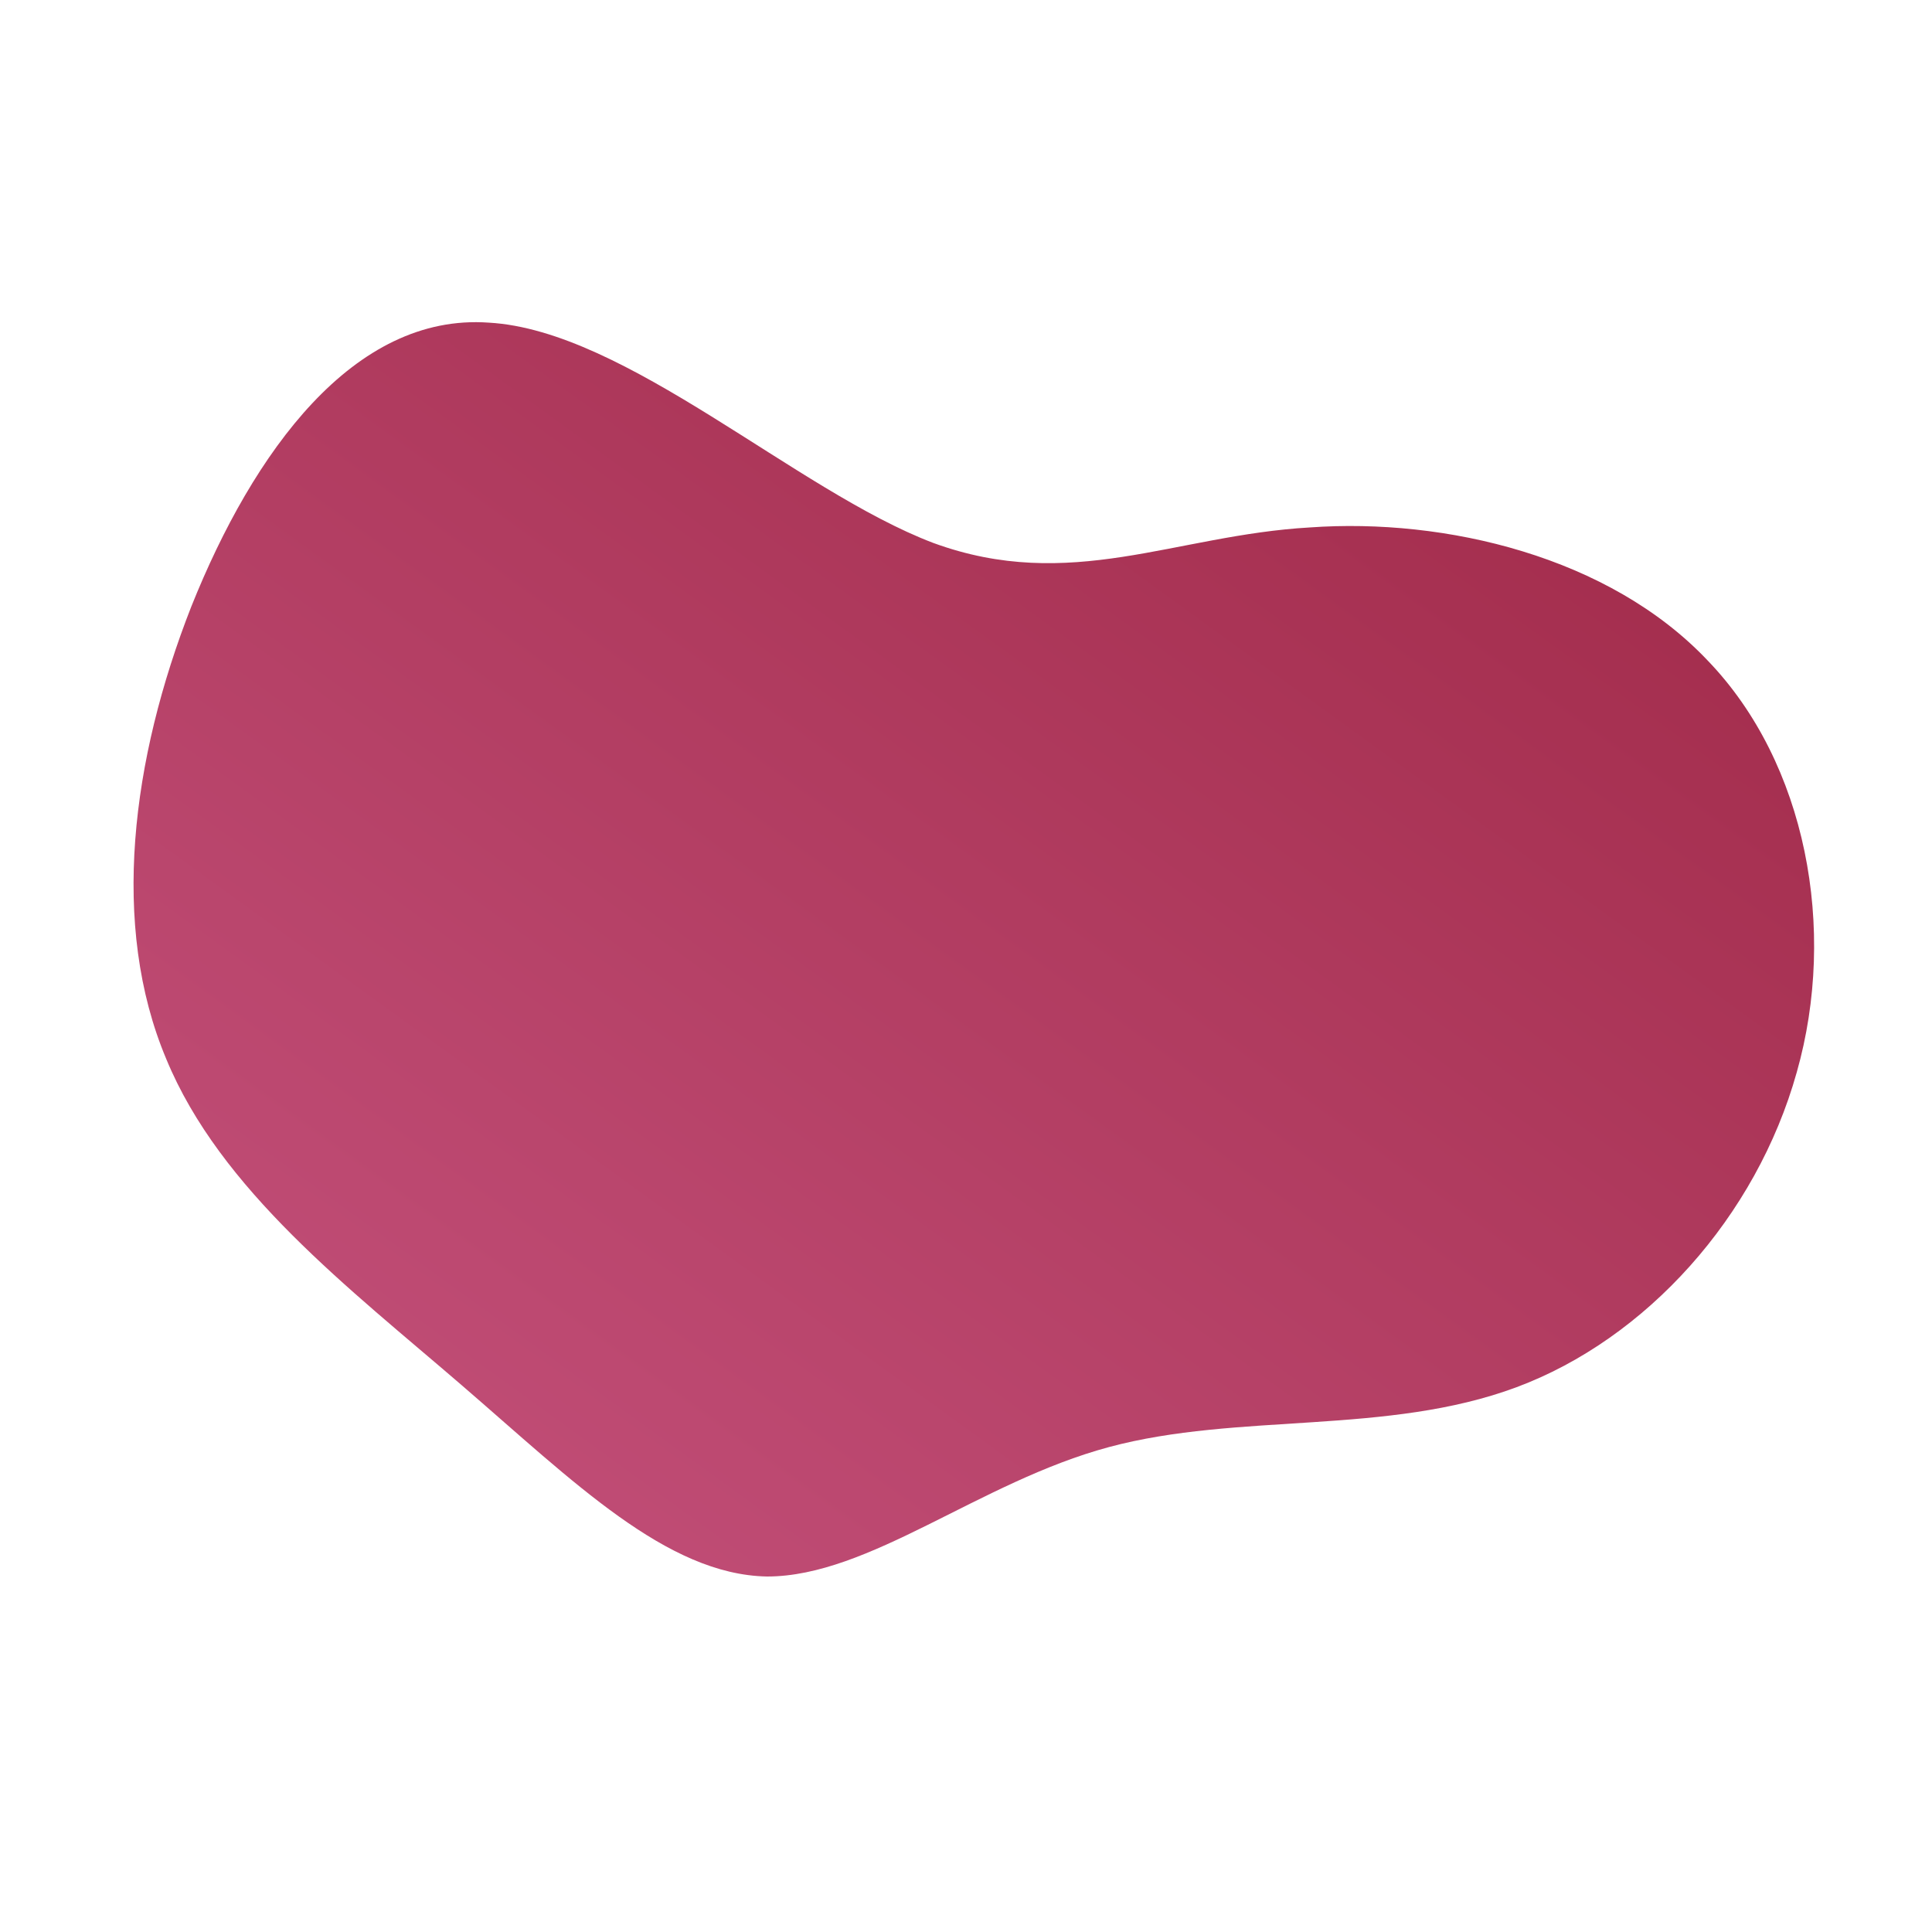 <!--?xml version="1.0" standalone="no"?-->
              <svg id="sw-js-blob-svg" viewBox="0 0 100 100" xmlns="http://www.w3.org/2000/svg" version="1.1">
                    <defs> 
                        <linearGradient id="sw-gradient" x1="0" x2="1" y1="1" y2="0">
                            <stop id="stop1" stop-color="rgba(198, 83, 126, 1)" offset="0%"></stop>
                            <stop id="stop2" stop-color="rgba(158, 39, 69, 1)" offset="100%"></stop>
                        </linearGradient>
                    </defs>
                <path fill="url(#sw-gradient)" d="M17.8,-22.7C24.8,-23.2,33.3,-21.2,38.4,-15.8C43.5,-10.5,45.1,-1.9,43,5.5C40.9,13,35.2,19.3,28.5,21.8C21.8,24.3,14.1,23.1,7.4,24.9C0.7,26.7,-5,31.6,-10.3,31.6C-15.5,31.5,-20.3,26.7,-26.1,21.7C-31.9,16.7,-38.6,11.6,-41.4,4.8C-44.3,-2.1,-43.2,-10.7,-40.1,-18.6C-36.9,-26.6,-31.7,-33.8,-24.7,-33.3C-17.6,-32.9,-8.8,-24.6,-1.7,-21.9C5.4,-19.3,10.8,-22.3,17.8,-22.7Z" width="100%" height="100%" transform="translate(50 50)" stroke-width="0" style="transition: all 0.3s ease 0s;"></path>
              </svg>